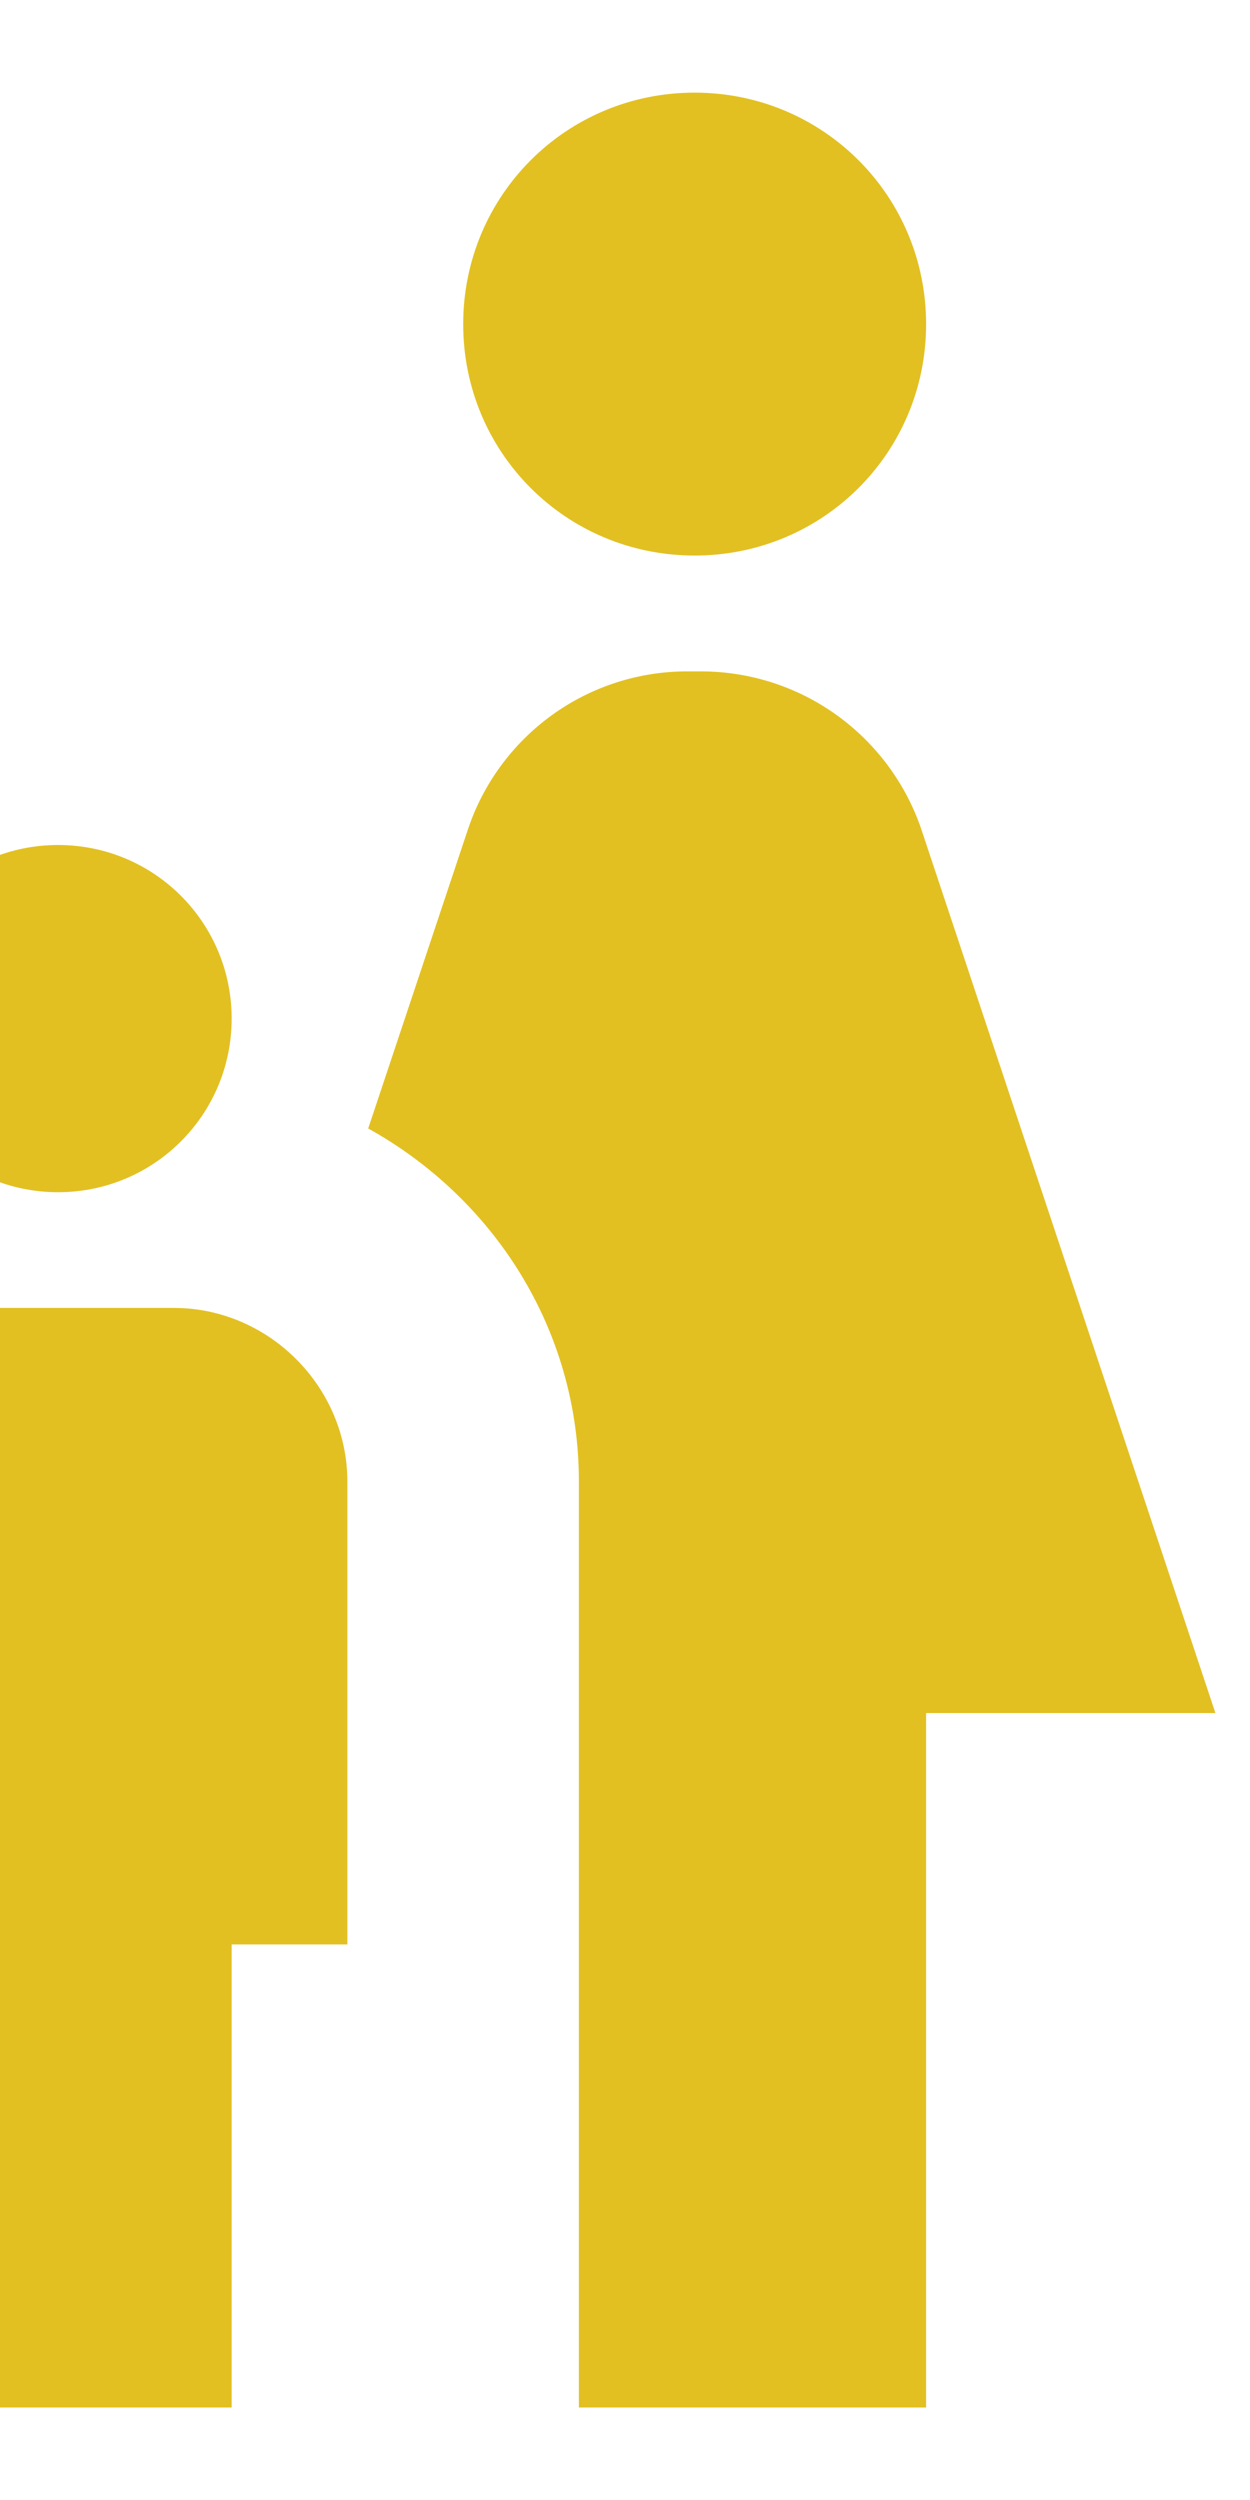 <svg width="9" height="18" viewBox="0 0 9 18" fill="none" xmlns="http://www.w3.org/2000/svg">
<path d="M3.335 2.334C3.335 1.409 4.076 0.667 5.001 0.667C5.926 0.667 6.668 1.409 6.668 2.334C6.668 3.259 5.926 4 5.001 4C4.076 4 3.335 3.259 3.335 2.334ZM6.668 17.334V12.334H8.751L6.635 5.975C6.523 5.643 6.31 5.355 6.026 5.15C5.742 4.945 5.401 4.835 5.051 4.834H4.951C4.601 4.833 4.259 4.943 3.975 5.148C3.691 5.353 3.478 5.643 3.368 5.975L2.651 8.125C3.551 8.625 4.168 9.567 4.168 10.667V17.334H6.668ZM0.418 8.584C1.11 8.584 1.668 8.025 1.668 7.334C1.668 6.642 1.11 6.084 0.418 6.084C-0.274 6.084 -0.832 6.642 -0.832 7.334C-0.832 8.025 -0.274 8.584 0.418 8.584ZM-5.415 4C-4.49 4 -3.749 3.259 -3.749 2.334C-3.749 1.409 -4.49 0.667 -5.415 0.667C-6.34 0.667 -7.082 1.409 -7.082 2.334C-7.082 3.259 -6.34 4 -5.415 4ZM-3.749 17.334V11.5H-2.499V6.5C-2.499 5.584 -3.249 4.834 -4.165 4.834H-6.665C-7.582 4.834 -8.332 5.584 -8.332 6.5V11.5H-7.082V17.334H-3.749ZM1.668 17.334V14H2.501V10.667C2.501 9.984 1.935 9.417 1.251 9.417H-0.415C-1.099 9.417 -1.665 9.984 -1.665 10.667V14H-0.832V17.334H1.668Z" fill="#E2C022"/>
</svg>
